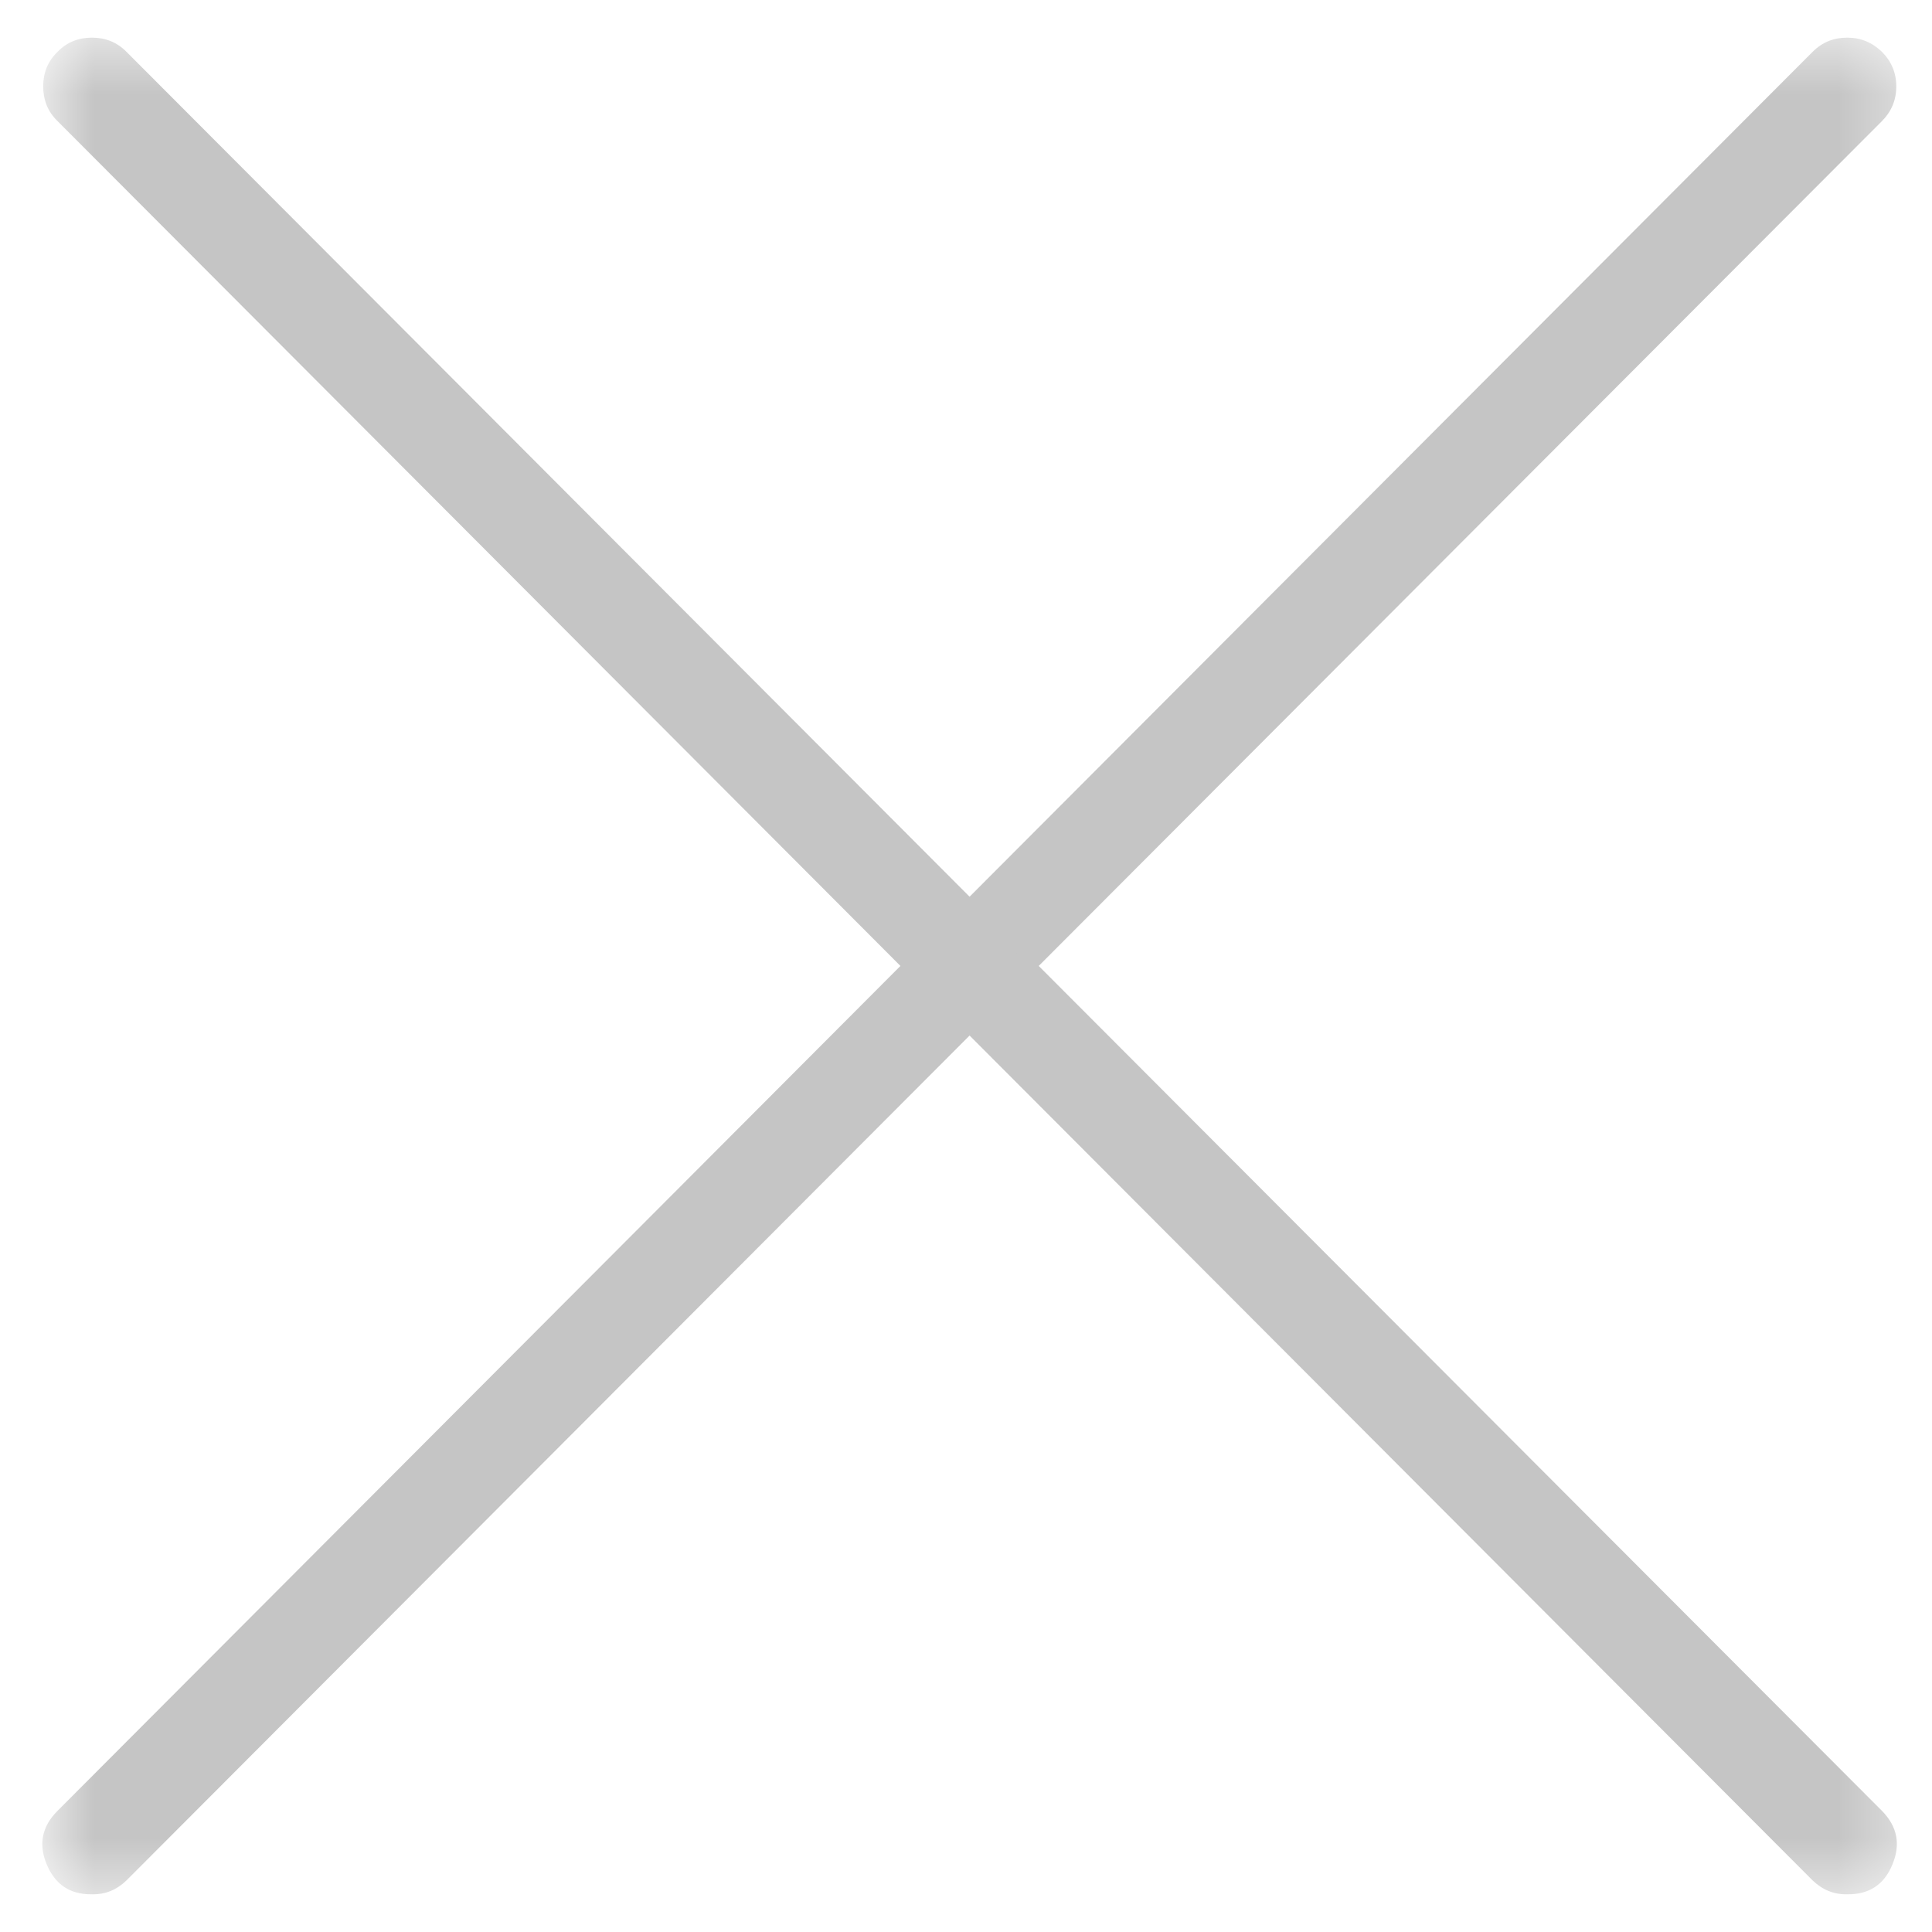 <svg width="31" height="31" viewBox="0 0 31 31" fill="none" xmlns="http://www.w3.org/2000/svg">
<mask id="mask0_1623_3" style="mask-type:luminance" maskUnits="userSpaceOnUse" x="14" y="0" width="17" height="31">
<path d="M14.333 0.525H30.641V30.479H14.333V0.525Z" fill="white"/>
</mask>
<g mask="url(#mask0_1623_3)">
<path d="M29.641 30.395C29.422 30.4 29.24 30.322 29.083 30.171L15 16.057C14.849 15.9 14.771 15.718 14.771 15.499C14.771 15.286 14.849 15.098 15 14.947L29.083 0.833C29.24 0.676 29.422 0.604 29.641 0.604C29.859 0.604 30.042 0.682 30.198 0.833C30.349 0.984 30.427 1.171 30.427 1.385C30.427 1.604 30.349 1.791 30.198 1.942L16.667 15.499L30.198 29.057C30.443 29.307 30.5 29.593 30.365 29.916C30.234 30.239 29.99 30.4 29.641 30.395Z" fill="#C5C5C5"/>
</g>
<mask id="mask1_1623_3" style="mask-type:luminance" maskUnits="userSpaceOnUse" x="0" y="0" width="17" height="31">
<path d="M0.693 0.525H17V30.479H0.693V0.525Z" fill="white"/>
</mask>
<g mask="url(#mask1_1623_3)">
<path d="M1.474 30.395C1.125 30.4 0.885 30.239 0.75 29.916C0.615 29.593 0.672 29.307 0.922 29.057L14.448 15.499L0.922 1.942C0.766 1.791 0.693 1.604 0.693 1.385C0.693 1.171 0.766 0.984 0.922 0.833C1.073 0.676 1.26 0.604 1.474 0.604C1.693 0.604 1.875 0.676 2.031 0.833L16.115 14.947C16.266 15.098 16.344 15.286 16.344 15.499C16.344 15.718 16.266 15.9 16.115 16.057L2.031 30.171C1.875 30.322 1.693 30.4 1.474 30.395Z" fill="#C5C5C5"/>
</g>
</svg>
